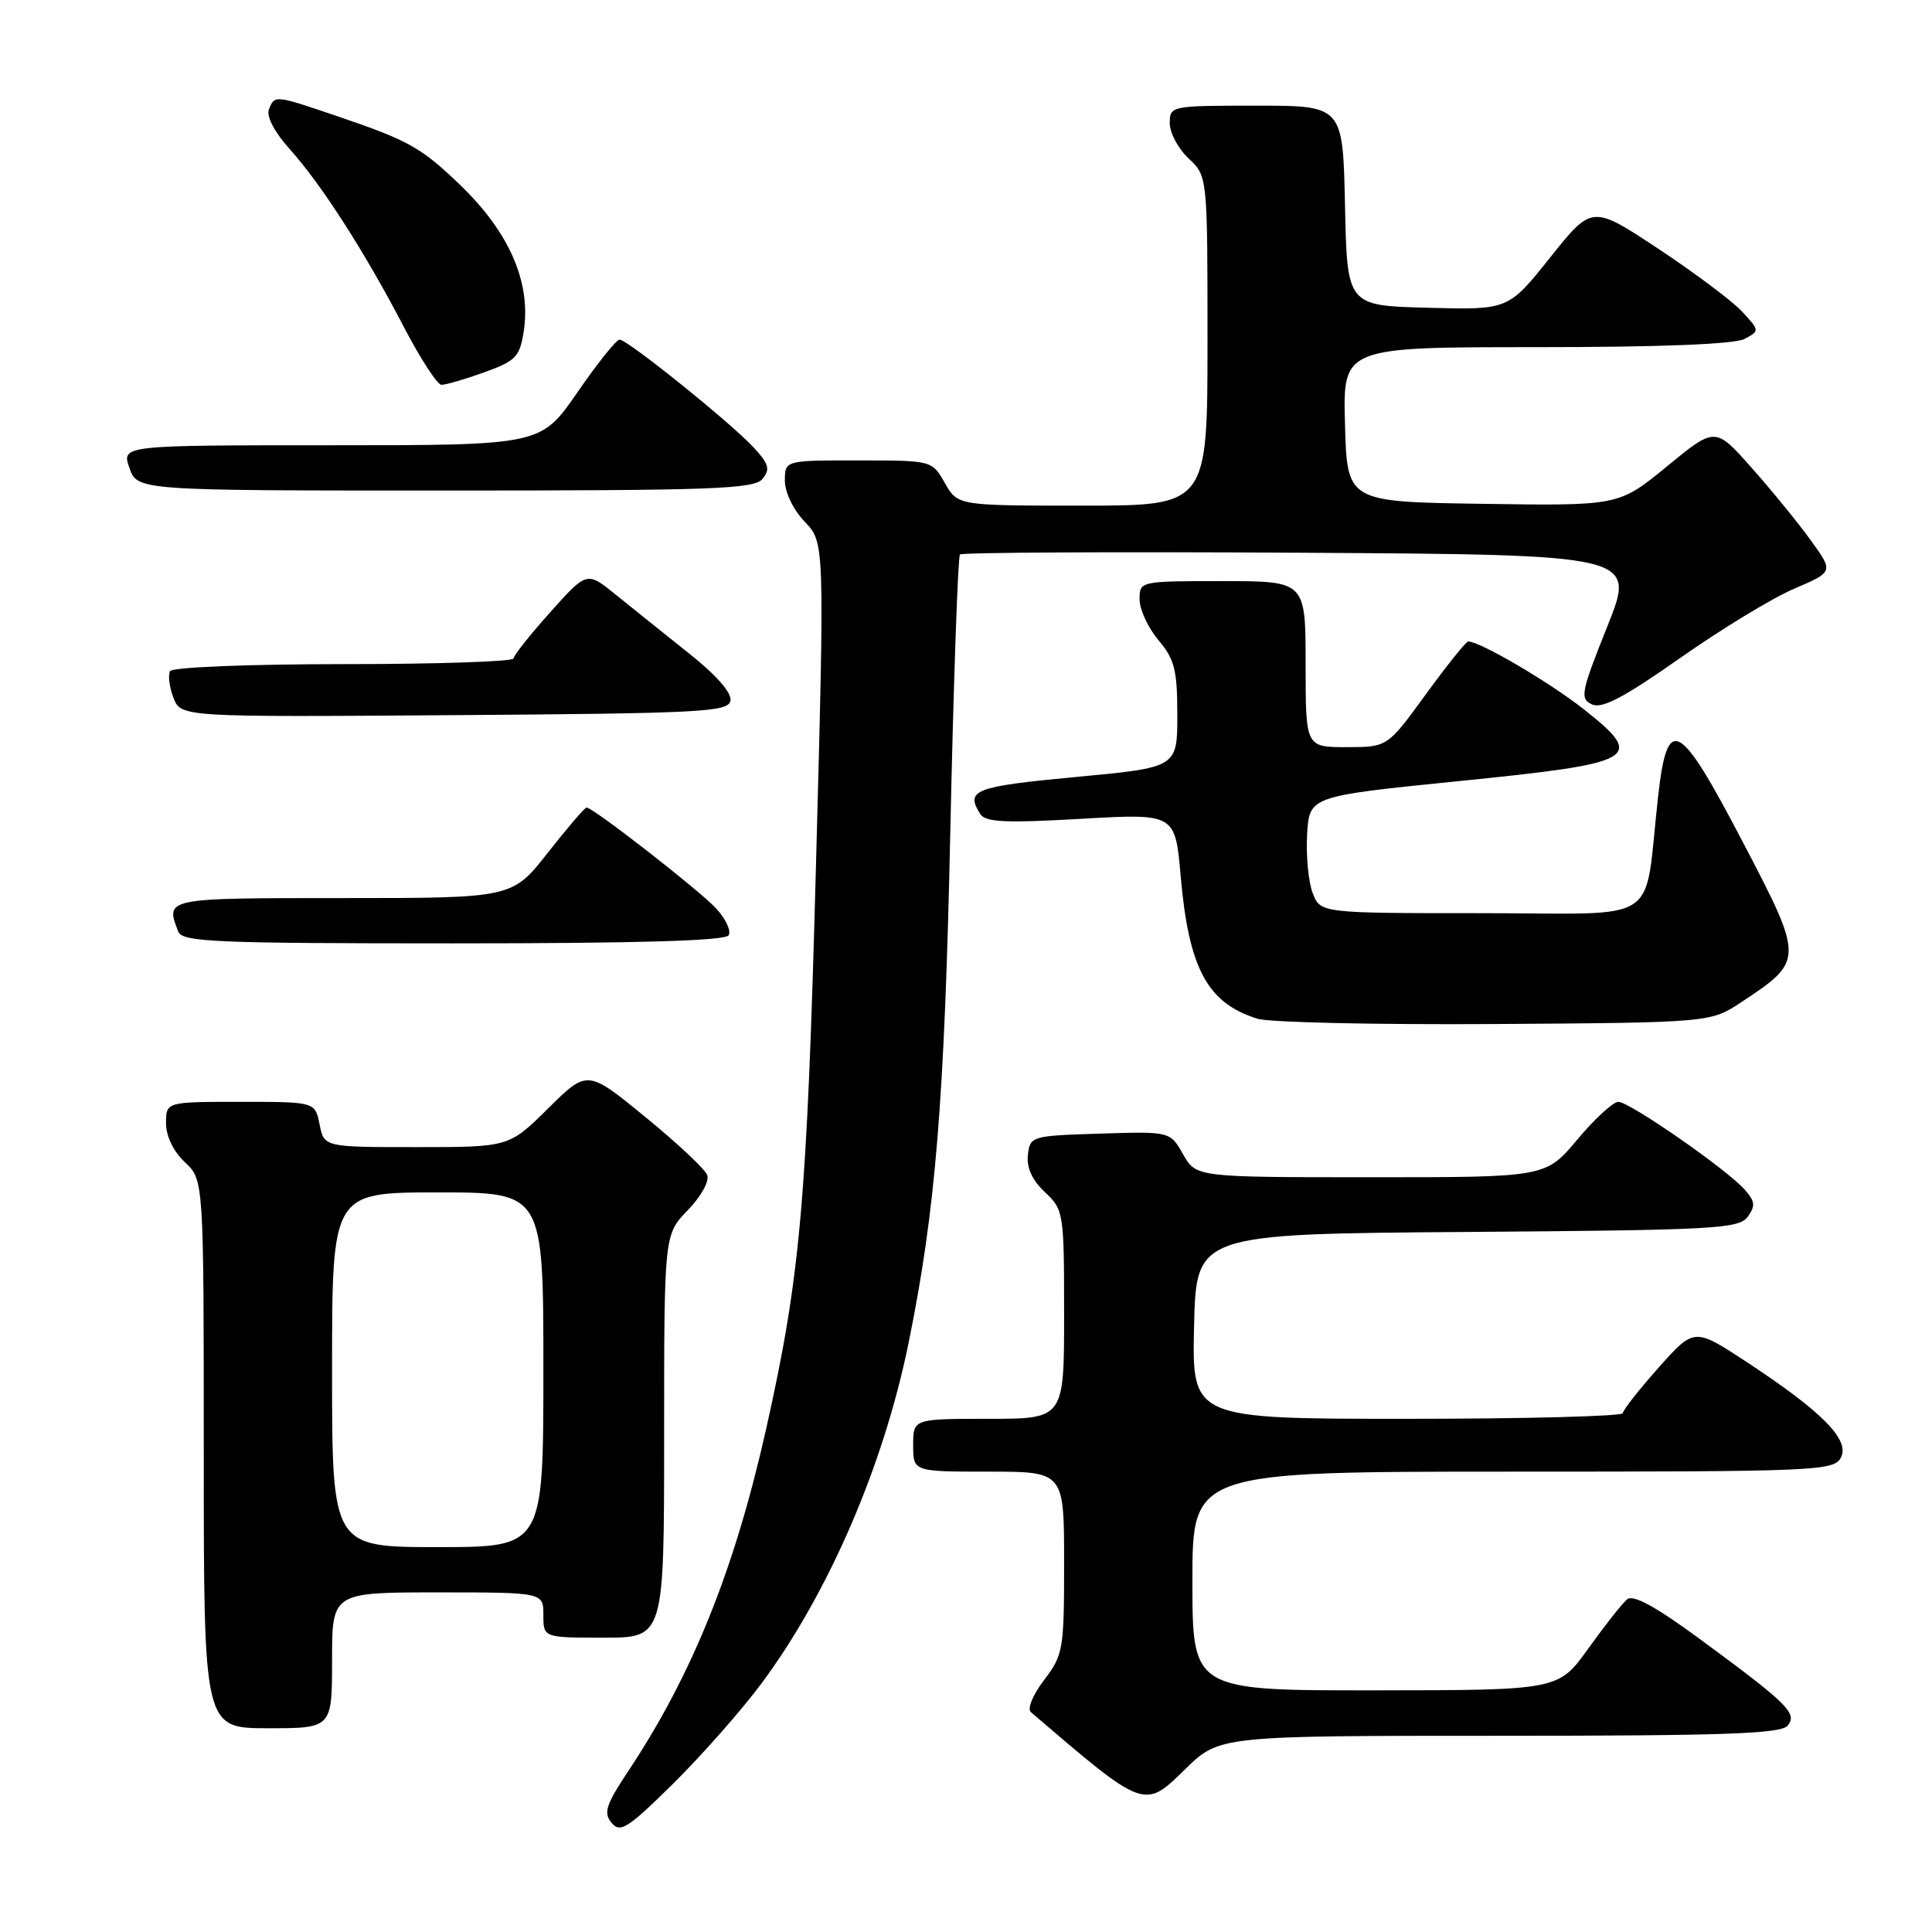 <?xml version="1.0" encoding="UTF-8" standalone="no"?>
<!DOCTYPE svg PUBLIC "-//W3C//DTD SVG 1.1//EN" "http://www.w3.org/Graphics/SVG/1.1/DTD/svg11.dtd" >
<svg xmlns="http://www.w3.org/2000/svg" xmlns:xlink="http://www.w3.org/1999/xlink" version="1.1" viewBox="0 0 256 256">
 <g >
 <path fill="currentColor"
d=" M 100.95 223.00 C 109.79 211.07 117.07 194.23 120.38 178.00 C 123.97 160.40 125.15 145.99 125.92 110.23 C 126.35 90.28 126.93 73.74 127.20 73.47 C 127.47 73.20 147.73 73.10 172.23 73.24 C 216.78 73.50 216.78 73.50 212.98 83.00 C 209.49 91.72 209.32 92.57 210.93 93.33 C 212.26 93.96 215.12 92.46 222.60 87.21 C 228.04 83.38 234.85 79.24 237.73 78.01 C 242.96 75.77 242.96 75.77 239.97 71.64 C 238.33 69.36 234.80 65.03 232.13 62.02 C 227.28 56.54 227.28 56.54 220.89 61.79 C 214.50 67.03 214.50 67.03 196.50 66.76 C 178.50 66.50 178.50 66.50 178.22 56.25 C 177.93 46.00 177.93 46.00 203.53 46.00 C 220.03 46.00 229.85 45.61 231.16 44.91 C 233.17 43.84 233.17 43.81 230.84 41.29 C 229.55 39.90 224.55 36.15 219.73 32.96 C 210.96 27.16 210.96 27.16 205.41 34.11 C 199.86 41.07 199.86 41.07 189.18 40.78 C 178.50 40.50 178.50 40.50 178.22 27.25 C 177.94 14.00 177.94 14.00 166.47 14.00 C 155.13 14.00 155.00 14.03 155.00 16.33 C 155.00 17.60 156.12 19.71 157.50 21.00 C 160.00 23.35 160.00 23.35 160.00 45.17 C 160.00 67.00 160.00 67.00 143.45 67.00 C 126.91 67.00 126.91 67.00 125.20 64.01 C 123.50 61.01 123.50 61.01 113.75 61.01 C 104.00 61.00 104.00 61.00 104.00 63.70 C 104.00 65.24 105.12 67.56 106.64 69.14 C 109.27 71.89 109.27 71.89 108.12 114.70 C 106.93 159.32 106.06 169.09 101.49 189.46 C 97.32 208.02 91.72 221.92 83.28 234.63 C 80.28 239.15 79.93 240.22 81.04 241.54 C 82.18 242.92 83.18 242.28 89.23 236.31 C 93.02 232.56 98.30 226.57 100.95 223.00 Z  M 198.66 230.00 C 228.41 230.00 235.97 229.74 236.87 228.66 C 238.21 227.04 236.92 225.77 225.13 217.10 C 219.35 212.86 216.40 211.25 215.60 211.92 C 214.96 212.45 212.65 215.38 210.47 218.42 C 206.50 223.96 206.50 223.96 182.25 223.98 C 158.00 224.00 158.00 224.00 158.00 209.50 C 158.00 195.00 158.00 195.00 200.46 195.00 C 240.75 195.00 242.98 194.90 243.92 193.15 C 245.17 190.82 241.50 187.09 231.50 180.51 C 224.50 175.91 224.50 175.91 219.78 181.21 C 217.19 184.12 215.05 186.84 215.03 187.25 C 215.01 187.66 202.16 188.00 186.47 188.00 C 157.94 188.00 157.94 188.00 158.22 175.75 C 158.50 163.50 158.50 163.50 194.40 163.24 C 227.15 163.00 230.41 162.82 231.57 161.24 C 232.63 159.80 232.56 159.18 231.17 157.62 C 228.78 154.92 215.92 146.00 214.44 146.00 C 213.75 146.00 211.30 148.25 209.00 151.00 C 204.81 156.00 204.81 156.00 181.66 155.99 C 158.50 155.99 158.50 155.99 156.77 152.96 C 155.05 149.92 155.05 149.92 145.77 150.21 C 136.68 150.49 136.49 150.55 136.20 153.03 C 136.01 154.72 136.76 156.37 138.45 157.96 C 140.94 160.30 141.00 160.65 141.00 174.17 C 141.00 188.00 141.00 188.00 131.00 188.00 C 121.00 188.00 121.00 188.00 121.00 191.50 C 121.00 195.00 121.00 195.00 131.00 195.00 C 141.00 195.00 141.00 195.00 141.00 207.07 C 141.00 218.58 140.88 219.29 138.35 222.61 C 136.85 224.57 136.09 226.43 136.60 226.87 C 151.69 239.80 151.60 239.77 157.03 234.44 C 161.57 230.00 161.57 230.00 198.66 230.00 Z  M 44.00 220.00 C 44.00 211.00 44.00 211.00 58.00 211.00 C 72.00 211.00 72.00 211.00 72.00 214.00 C 72.00 217.00 72.00 217.00 80.00 217.00 C 88.00 217.00 88.00 217.00 88.00 190.30 C 88.00 163.60 88.00 163.60 91.13 160.36 C 92.90 158.54 94.02 156.50 93.71 155.70 C 93.41 154.91 89.71 151.44 85.50 148.00 C 77.83 141.73 77.83 141.73 72.63 146.87 C 67.44 152.00 67.44 152.00 55.19 152.00 C 42.95 152.00 42.95 152.00 42.35 149.00 C 41.75 146.00 41.75 146.00 31.88 146.00 C 22.00 146.00 22.00 146.00 22.00 148.83 C 22.00 150.55 22.98 152.57 24.50 154.00 C 27.00 156.35 27.00 156.35 27.00 192.67 C 27.00 229.00 27.00 229.00 35.50 229.00 C 44.00 229.00 44.00 229.00 44.00 220.00 Z  M 230.80 132.75 C 239.05 127.29 239.05 127.10 230.93 111.57 C 222.46 95.38 220.95 94.56 219.71 105.51 C 217.75 122.92 220.65 121.00 196.41 121.00 C 174.95 121.00 174.95 121.00 173.93 118.31 C 173.37 116.84 173.04 113.35 173.20 110.56 C 173.50 105.50 173.50 105.50 193.32 103.50 C 217.10 101.10 218.12 100.51 209.83 93.96 C 205.32 90.40 196.12 85.00 194.54 85.00 C 194.26 85.00 191.73 88.15 188.93 92.00 C 183.84 99.00 183.84 99.00 178.42 99.00 C 173.00 99.00 173.00 99.00 173.00 88.00 C 173.00 77.00 173.00 77.00 162.00 77.00 C 151.03 77.00 151.00 77.01 151.00 79.42 C 151.00 80.76 152.12 83.18 153.50 84.82 C 155.64 87.36 156.00 88.78 156.00 94.74 C 156.00 101.70 156.00 101.70 142.50 102.96 C 129.10 104.22 127.88 104.69 129.89 107.86 C 130.58 108.95 133.21 109.07 143.24 108.50 C 155.72 107.78 155.72 107.78 156.45 116.14 C 157.52 128.35 160.00 132.95 166.64 134.99 C 168.21 135.48 182.36 135.79 198.08 135.69 C 226.65 135.50 226.65 135.50 230.80 132.75 Z  M 96.55 123.93 C 96.91 123.34 96.15 121.72 94.85 120.33 C 92.57 117.89 78.58 107.00 77.72 107.00 C 77.49 107.00 75.17 109.70 72.58 113.00 C 67.87 119.00 67.87 119.00 45.43 119.00 C 21.79 119.00 21.90 118.98 23.61 123.42 C 24.14 124.82 28.29 125.00 60.05 125.00 C 84.51 125.00 96.09 124.66 96.55 123.93 Z  M 96.79 92.85 C 96.99 91.82 94.93 89.46 91.30 86.58 C 88.11 84.04 83.76 80.55 81.63 78.83 C 77.77 75.69 77.77 75.69 72.93 81.10 C 70.27 84.07 68.07 86.84 68.04 87.25 C 68.02 87.66 57.90 88.00 45.56 88.00 C 33.05 88.00 22.87 88.41 22.55 88.92 C 22.24 89.42 22.43 91.00 22.97 92.43 C 23.96 95.02 23.96 95.02 60.22 94.76 C 92.99 94.53 96.50 94.34 96.79 92.85 Z  M 101.02 63.47 C 102.08 62.20 101.89 61.50 99.90 59.33 C 96.92 56.09 83.15 45.00 82.10 45.00 C 81.67 45.00 79.15 48.15 76.50 52.00 C 71.67 59.00 71.67 59.00 43.89 59.00 C 16.10 59.00 16.10 59.00 17.15 62.00 C 18.20 65.00 18.20 65.00 58.98 65.00 C 94.35 65.00 99.92 64.80 101.02 63.47 Z  M 64.15 49.34 C 68.30 47.85 68.86 47.29 69.38 44.02 C 70.43 37.46 67.50 30.74 60.83 24.37 C 55.75 19.51 54.09 18.59 44.70 15.40 C 36.38 12.57 36.38 12.57 35.63 14.52 C 35.28 15.43 36.39 17.54 38.40 19.77 C 42.60 24.45 48.32 33.36 53.50 43.30 C 55.70 47.52 57.95 50.99 58.50 50.99 C 59.05 51.00 61.59 50.26 64.15 49.34 Z  M 44.00 181.50 C 44.00 158.00 44.00 158.00 58.00 158.00 C 72.00 158.00 72.00 158.00 72.00 181.50 C 72.00 205.00 72.00 205.00 58.00 205.00 C 44.00 205.00 44.00 205.00 44.00 181.50 Z "/>
</g>
</svg>